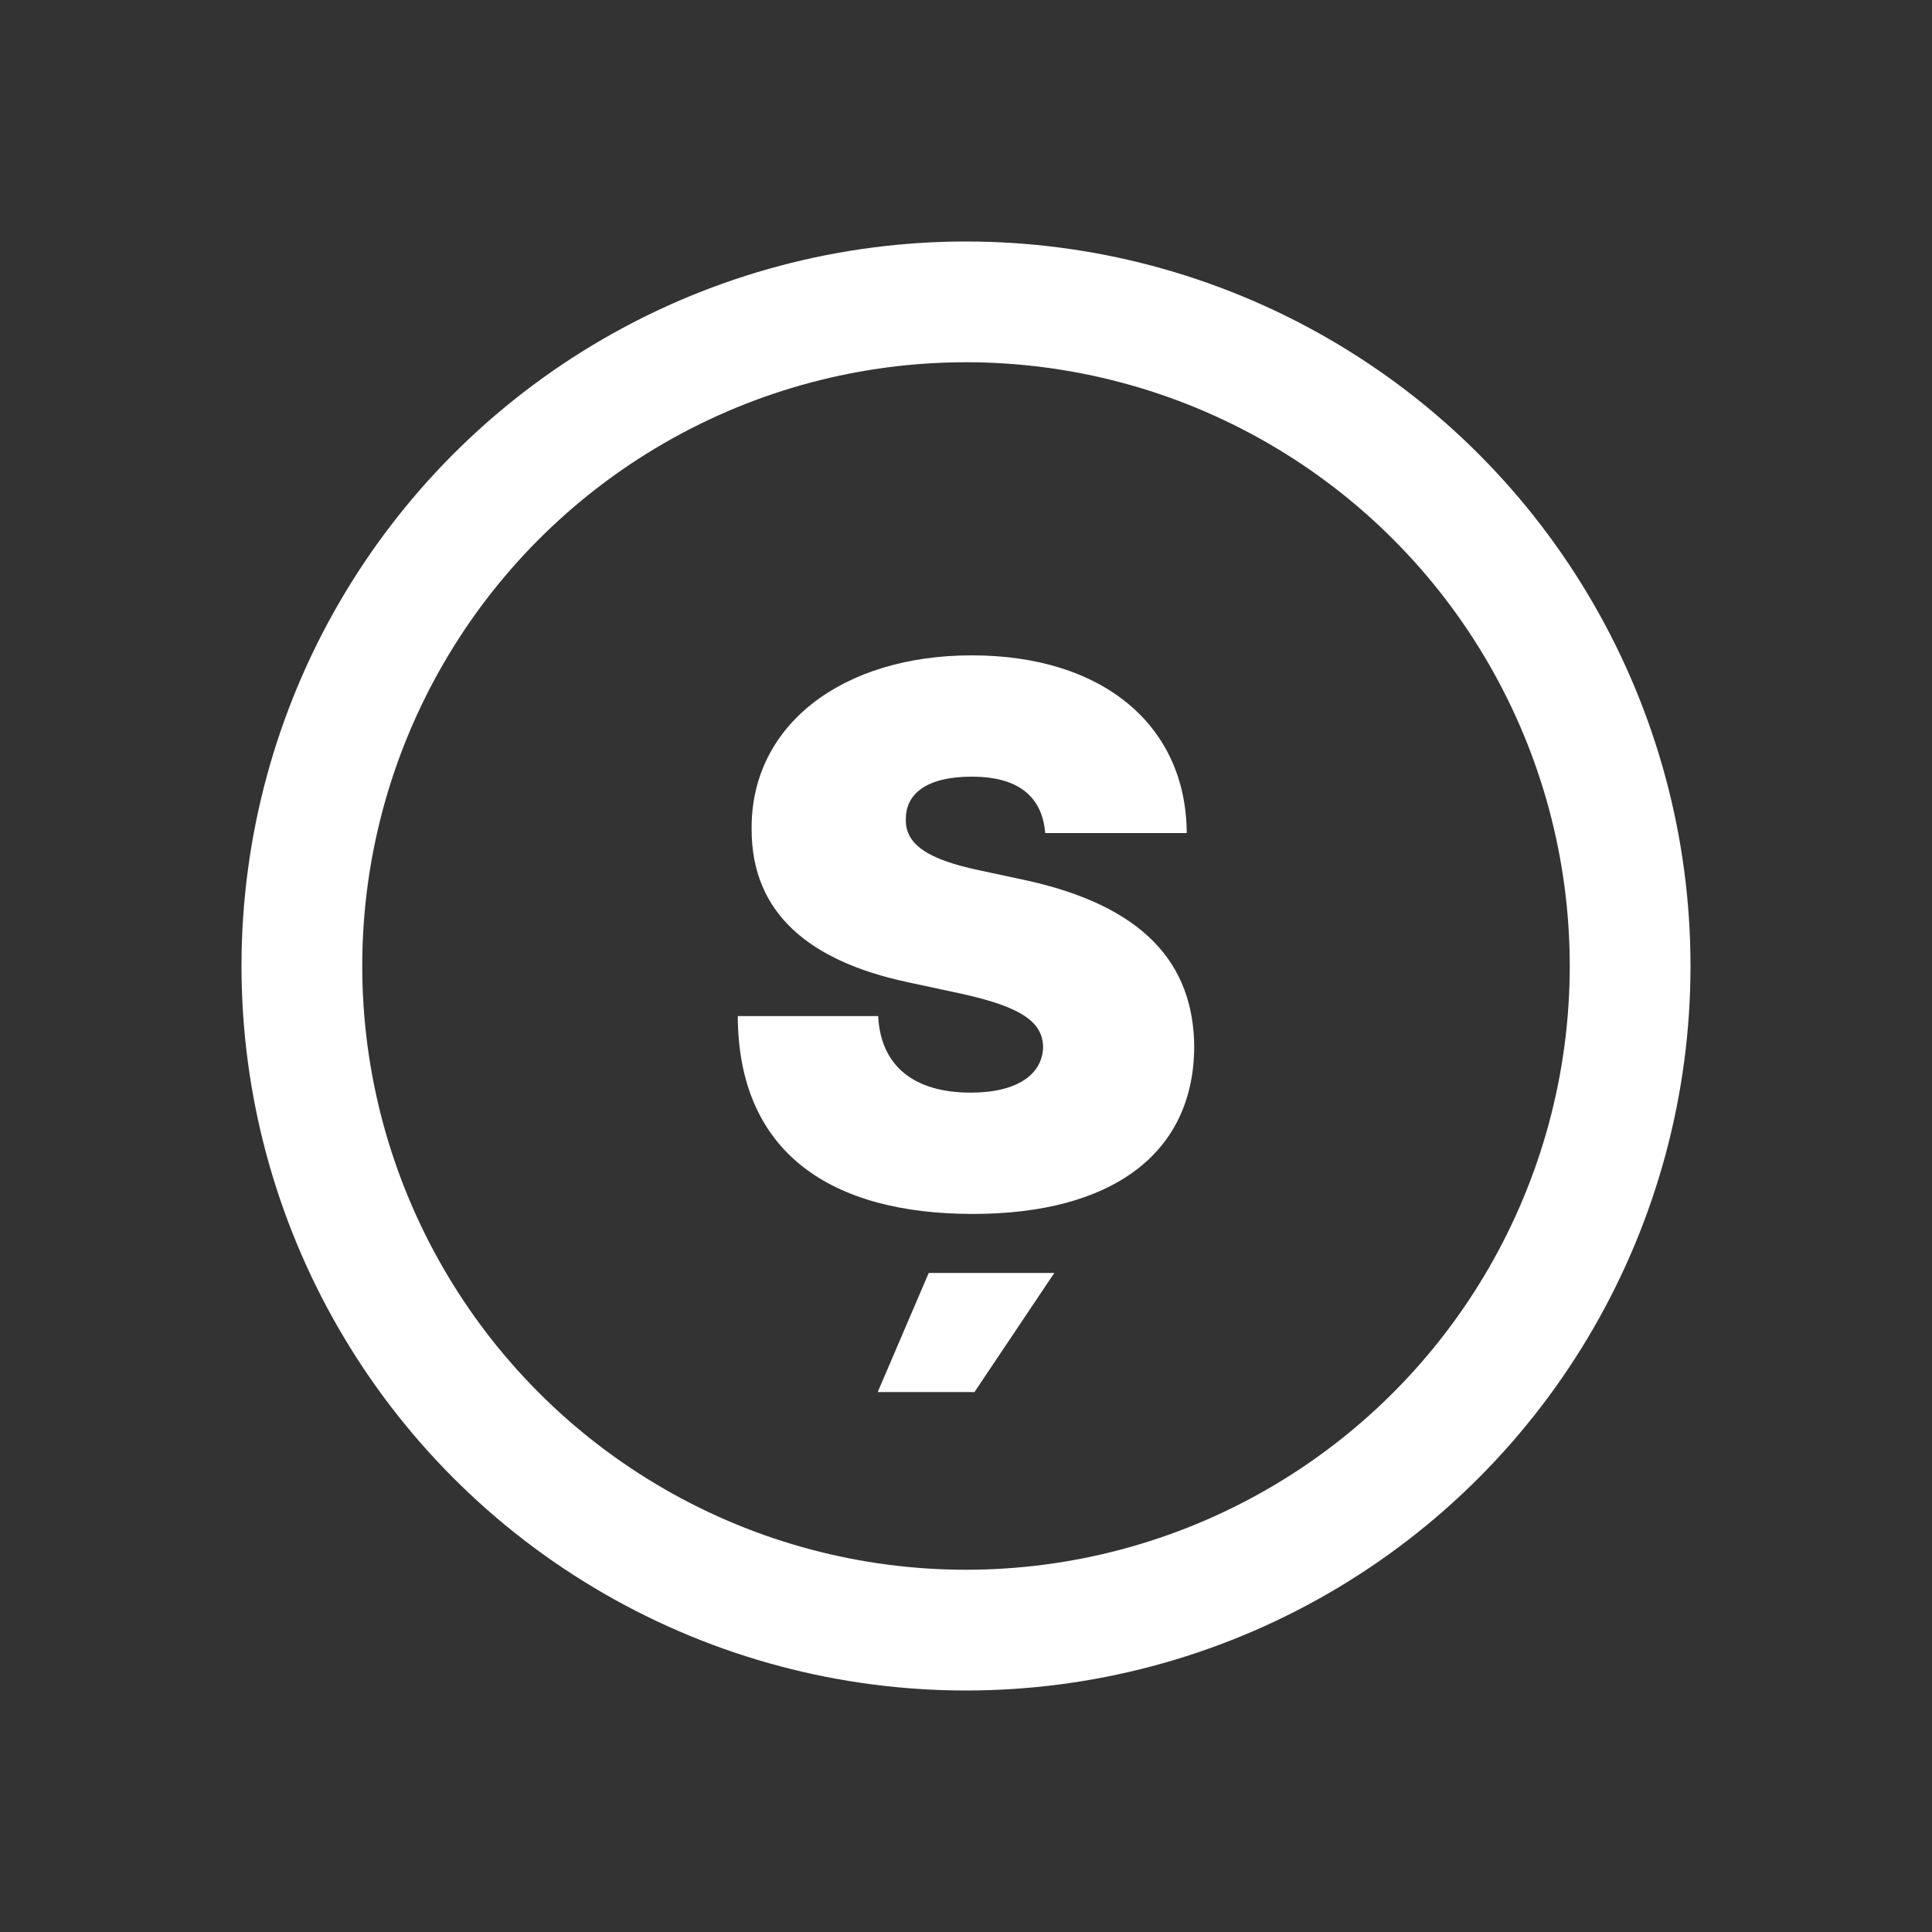 <svg width="24" height="24" viewBox="0 0 24 24" fill="none" xmlns="http://www.w3.org/2000/svg">
<rect x="0" y="0" width="24" height="24" fill="#333333" stroke="none"/>
<circle cx="12" cy="12" r="8.25" stroke="white" stroke-width="1.5"/>
<path d="M12.984 10.349H14.742C14.736 9.02 13.711 8.141 12.072 8.141C10.463 8.141 9.327 9.007 9.337 10.296C9.333 11.353 10.067 11.941 11.266 12.199L11.94 12.344C12.694 12.509 12.951 12.698 12.958 13.005C12.951 13.339 12.647 13.573 12.059 13.573C11.355 13.573 10.939 13.243 10.909 12.622H9.165C9.171 14.32 10.321 15.08 12.086 15.08C13.801 15.08 14.828 14.34 14.835 13.005C14.828 11.974 14.214 11.251 12.72 10.93L12.165 10.811C11.524 10.676 11.236 10.487 11.253 10.164C11.256 9.866 11.504 9.648 12.072 9.648C12.667 9.648 12.948 9.909 12.984 10.349Z" fill="white"/>
<path d="M12.105 17.293H10.903L11.537 15.813H13.097L12.105 17.293Z" fill="white"/>
</svg>
